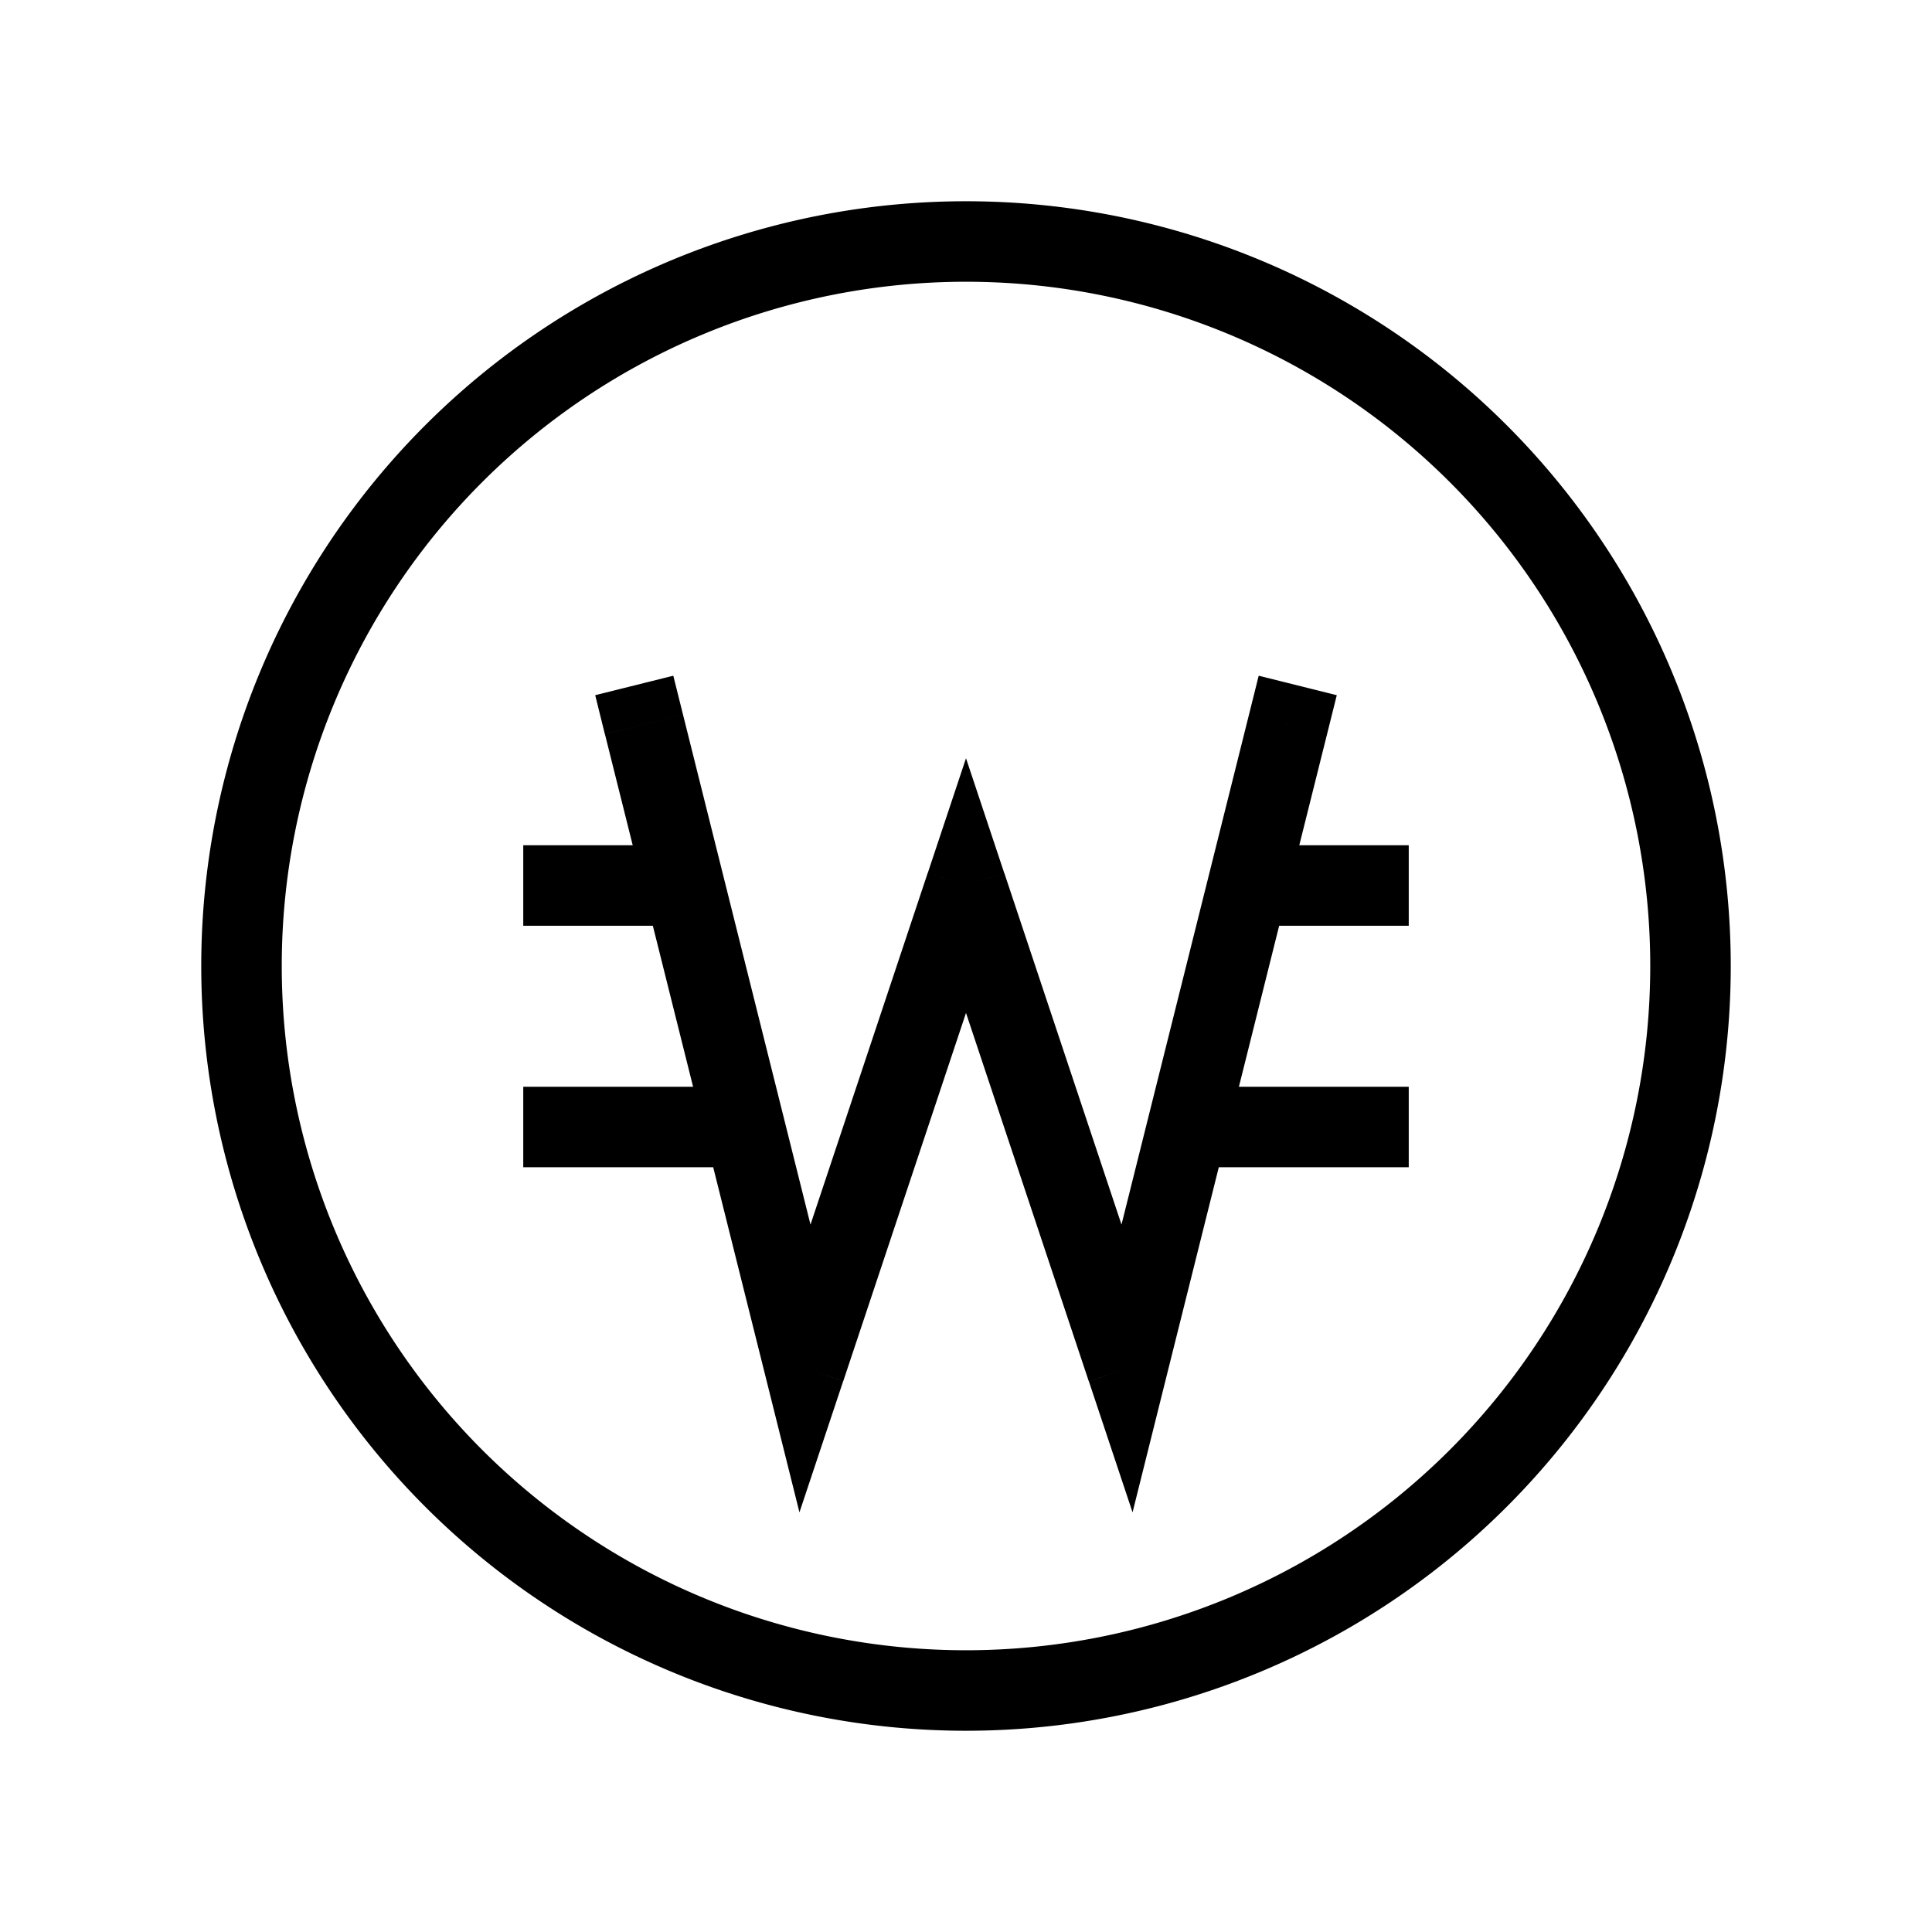 <svg xmlns="http://www.w3.org/2000/svg" width="24" height="24" fill="none">
    <path fill="currentColor" d="m8.485 8.879-.121-.485-.97.242.12.485zM10 17l-.485.121.416 1.666.543-1.629zm2-6 .474-.158L12 9.419l-.474 1.423zm2 6-.474.158.543 1.629.416-1.666zm2.485-7.879.121-.485-.97-.242-.121.485zM7 10.5h-.5v1H7zm0 3h-.5v1H7zm2 1h.5v-1H9zm8-3h.5v-1H17zm-2 2h-.5v1h.5zm2 1h.5v-1H17zm3.5-2.5a8.5 8.5 0 0 1-8.5 8.5v1a9.5 9.5 0 0 0 9.5-9.5zM12 20.5A8.5 8.5 0 0 1 3.5 12h-1a9.5 9.5 0 0 0 9.5 9.5zM3.5 12A8.5 8.5 0 0 1 12 3.5v-1A9.5 9.5 0 0 0 2.5 12zM12 3.5a8.5 8.5 0 0 1 8.5 8.5h1A9.5 9.5 0 0 0 12 2.5zM7.515 9.121l2 8 .97-.242-2-8zm2.96 8.037 2-6-.95-.316-2 6zm1.05-6 2 6 .95-.316-2-6zm2.96 5.963 2-8-.97-.242-2 8zM7 11.5h1.5v-1H7zm0 3h2v-1H7zm8.5-3H17v-1h-1.5zm-.5 3h2v-1h-2z"/>
</svg>